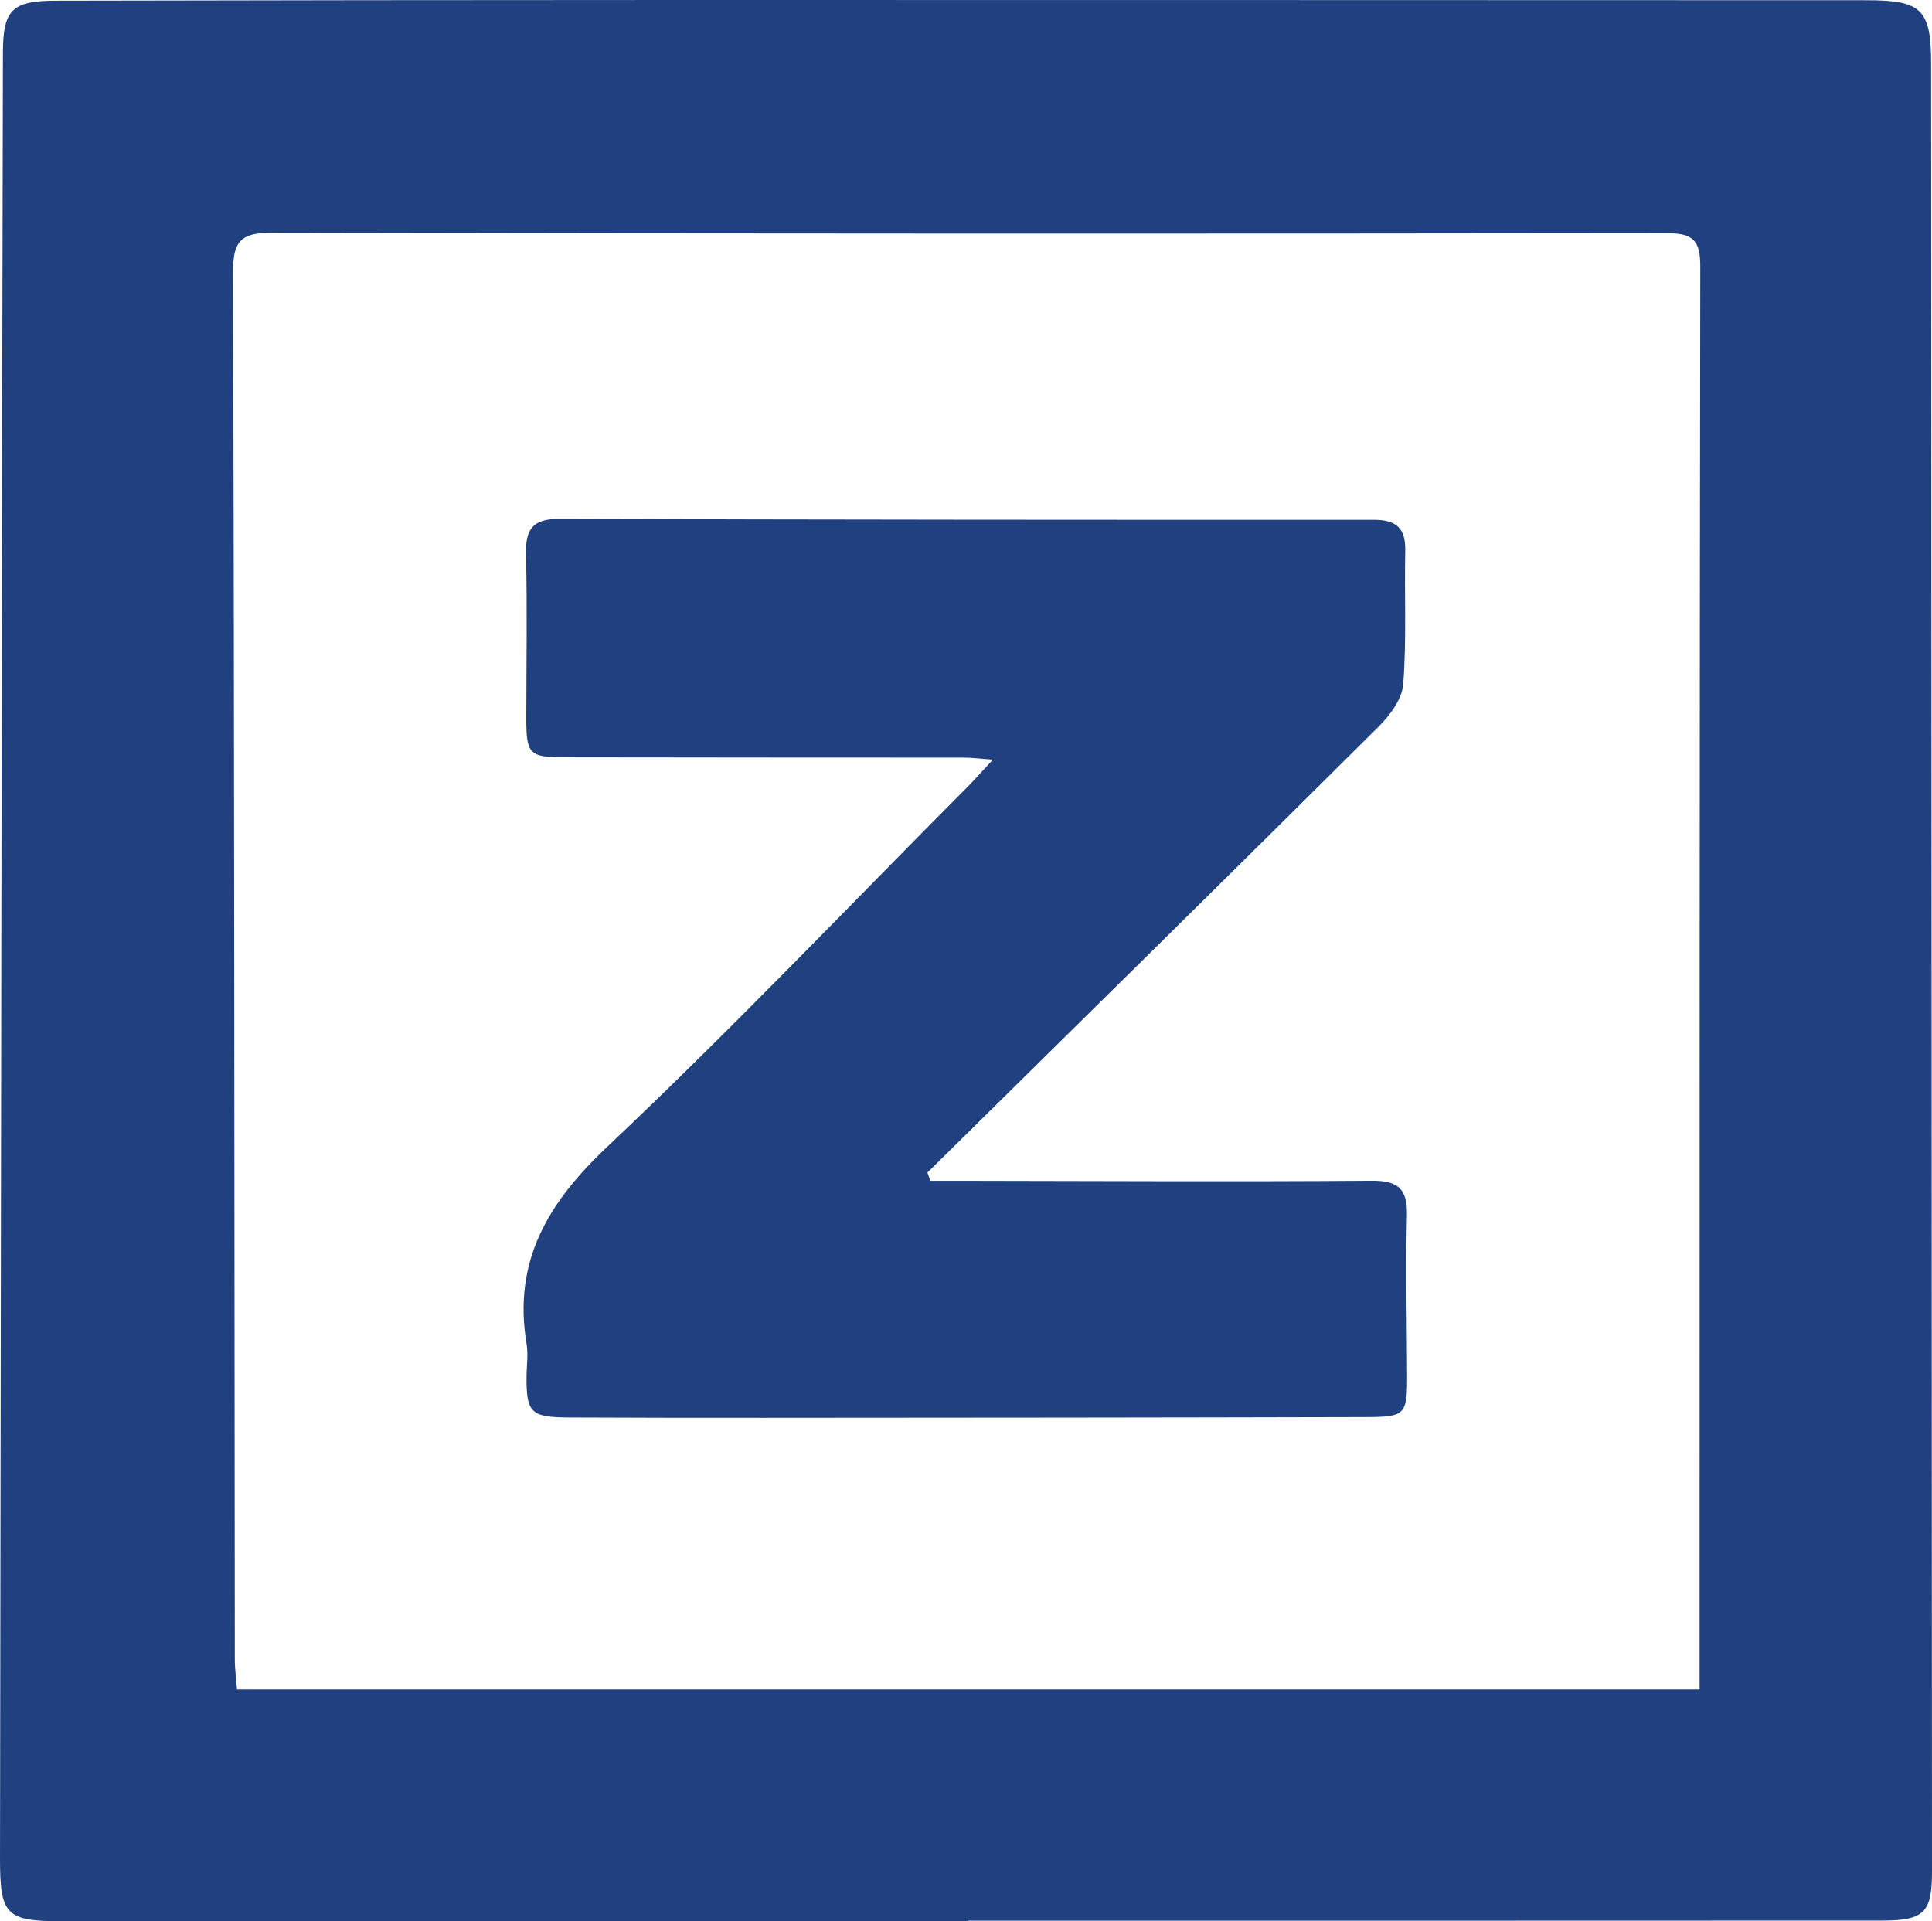 <?xml version="1.0" encoding="UTF-8"?>
<svg id="Layer_2" data-name="Layer 2" xmlns="http://www.w3.org/2000/svg" viewBox="0 0 331.42 329.61">
  <defs>
    <style>
      .cls-1 {
        fill: #214080;
        stroke-width: 0px;
      }
    </style>
  </defs>
  <g id="Layer_1-2" data-name="Layer 1">
    <g>
      <path class="cls-1" d="m166.12,329.61c-51.77,0-103.53,0-155.3,0-9.83,0-10.83-.99-10.82-10.91.1-73.23.21-146.47.32-219.7.05-29.96.12-59.92.18-89.87C.51,1.7,2.02.13,9.61.12,45.06.05,80.52,0,115.97,0c68.08,0,136.16.02,204.24.04,9.46,0,11.06,1.58,11.06,10.92.05,103.37.1,206.74.15,310.11,0,7-1.29,8.41-8.51,8.42-52.26.03-104.53.02-156.79.02v.11Zm125.43-39.77c0-2.52,0-4.5,0-6.48.01-79.23-.01-158.45.12-237.68,0-4.35-1.18-5.67-5.6-5.67-79.89.1-159.78.09-239.66-.07-5.08-.01-6.44,1.52-6.42,6.53.2,79.39.21,158.79.29,238.18,0,1.75.25,3.51.38,5.18h250.89Z"/>
      <path class="cls-1" d="m159.59,202.57c1.76,0,3.52,0,5.28,0,23.47.03,46.94.17,70.41-.01,4.61-.04,6.18,1.42,6.07,5.99-.22,9.15,0,18.31.03,27.46.01,6.66-.28,7.08-7.01,7.1-34.46.09-68.91.11-103.37.13-11.15,0-22.3,0-33.46-.06-6.5-.03-7.27-.83-7.22-7.12.02-1.83.31-3.71.01-5.49-2.37-14.16,3.62-24.19,13.8-33.8,21.17-19.98,41.27-41.1,61.81-61.75,1.27-1.27,2.45-2.63,4.38-4.7-2.23-.16-3.6-.35-4.97-.35-22.8-.02-45.6,0-68.4-.05-6.25,0-6.68-.53-6.67-6.96.01-9.32.17-18.65-.05-27.96-.1-4.22,1.19-5.99,5.63-5.98,46.61.14,93.21.17,139.82.15,3.81,0,5.46,1.42,5.38,5.29-.16,7.65.24,15.34-.35,22.95-.2,2.54-2.3,5.34-4.26,7.29-25.71,25.56-51.55,51-77.36,76.46.17.47.33.94.5,1.41Z"/>
    </g>
  </g>
</svg>
